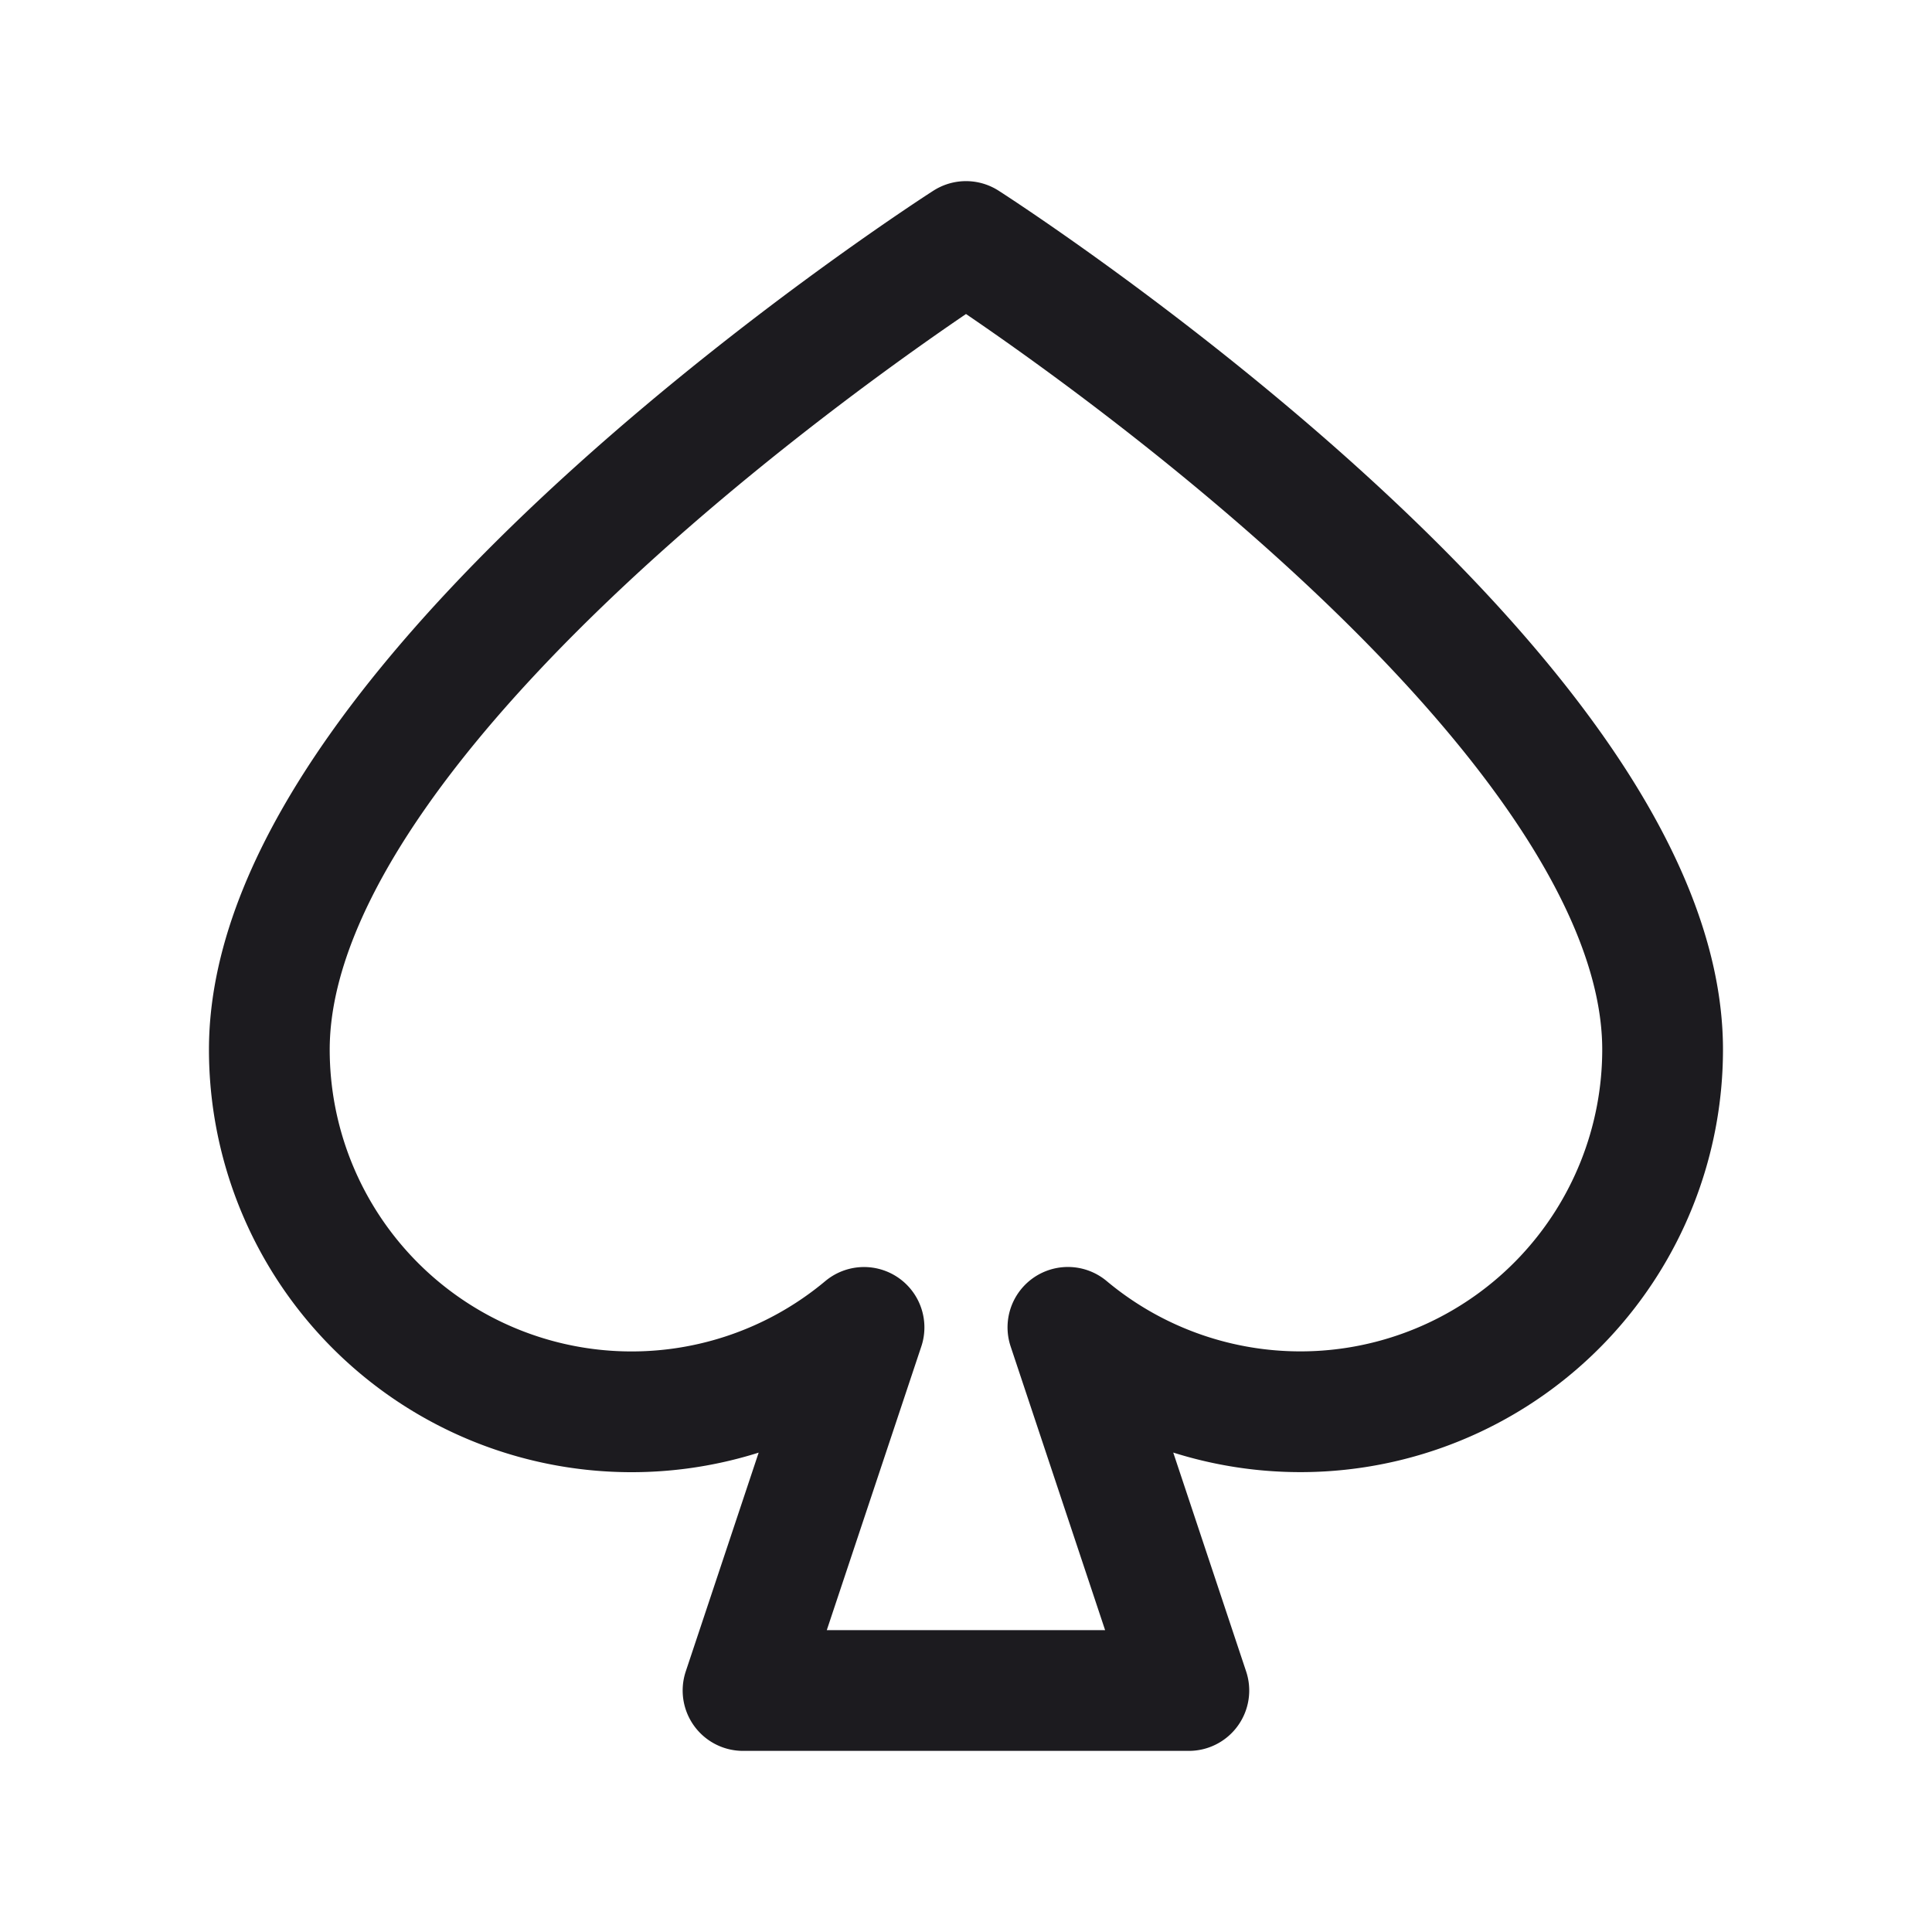 <svg width="32" height="32" fill="none" xmlns="http://www.w3.org/2000/svg"><path d="M16 4s11.538 7.385 11.538 13.385a6 6 0 0 1-9.85 4.6L19.691 28h-7.384l2.004-6.014a6 6 0 0 1-9.85-4.601C4.461 11.385 16 4 16 4Z" stroke="#1C1B1F" stroke-width="2" stroke-linecap="round" stroke-linejoin="round"/></svg>